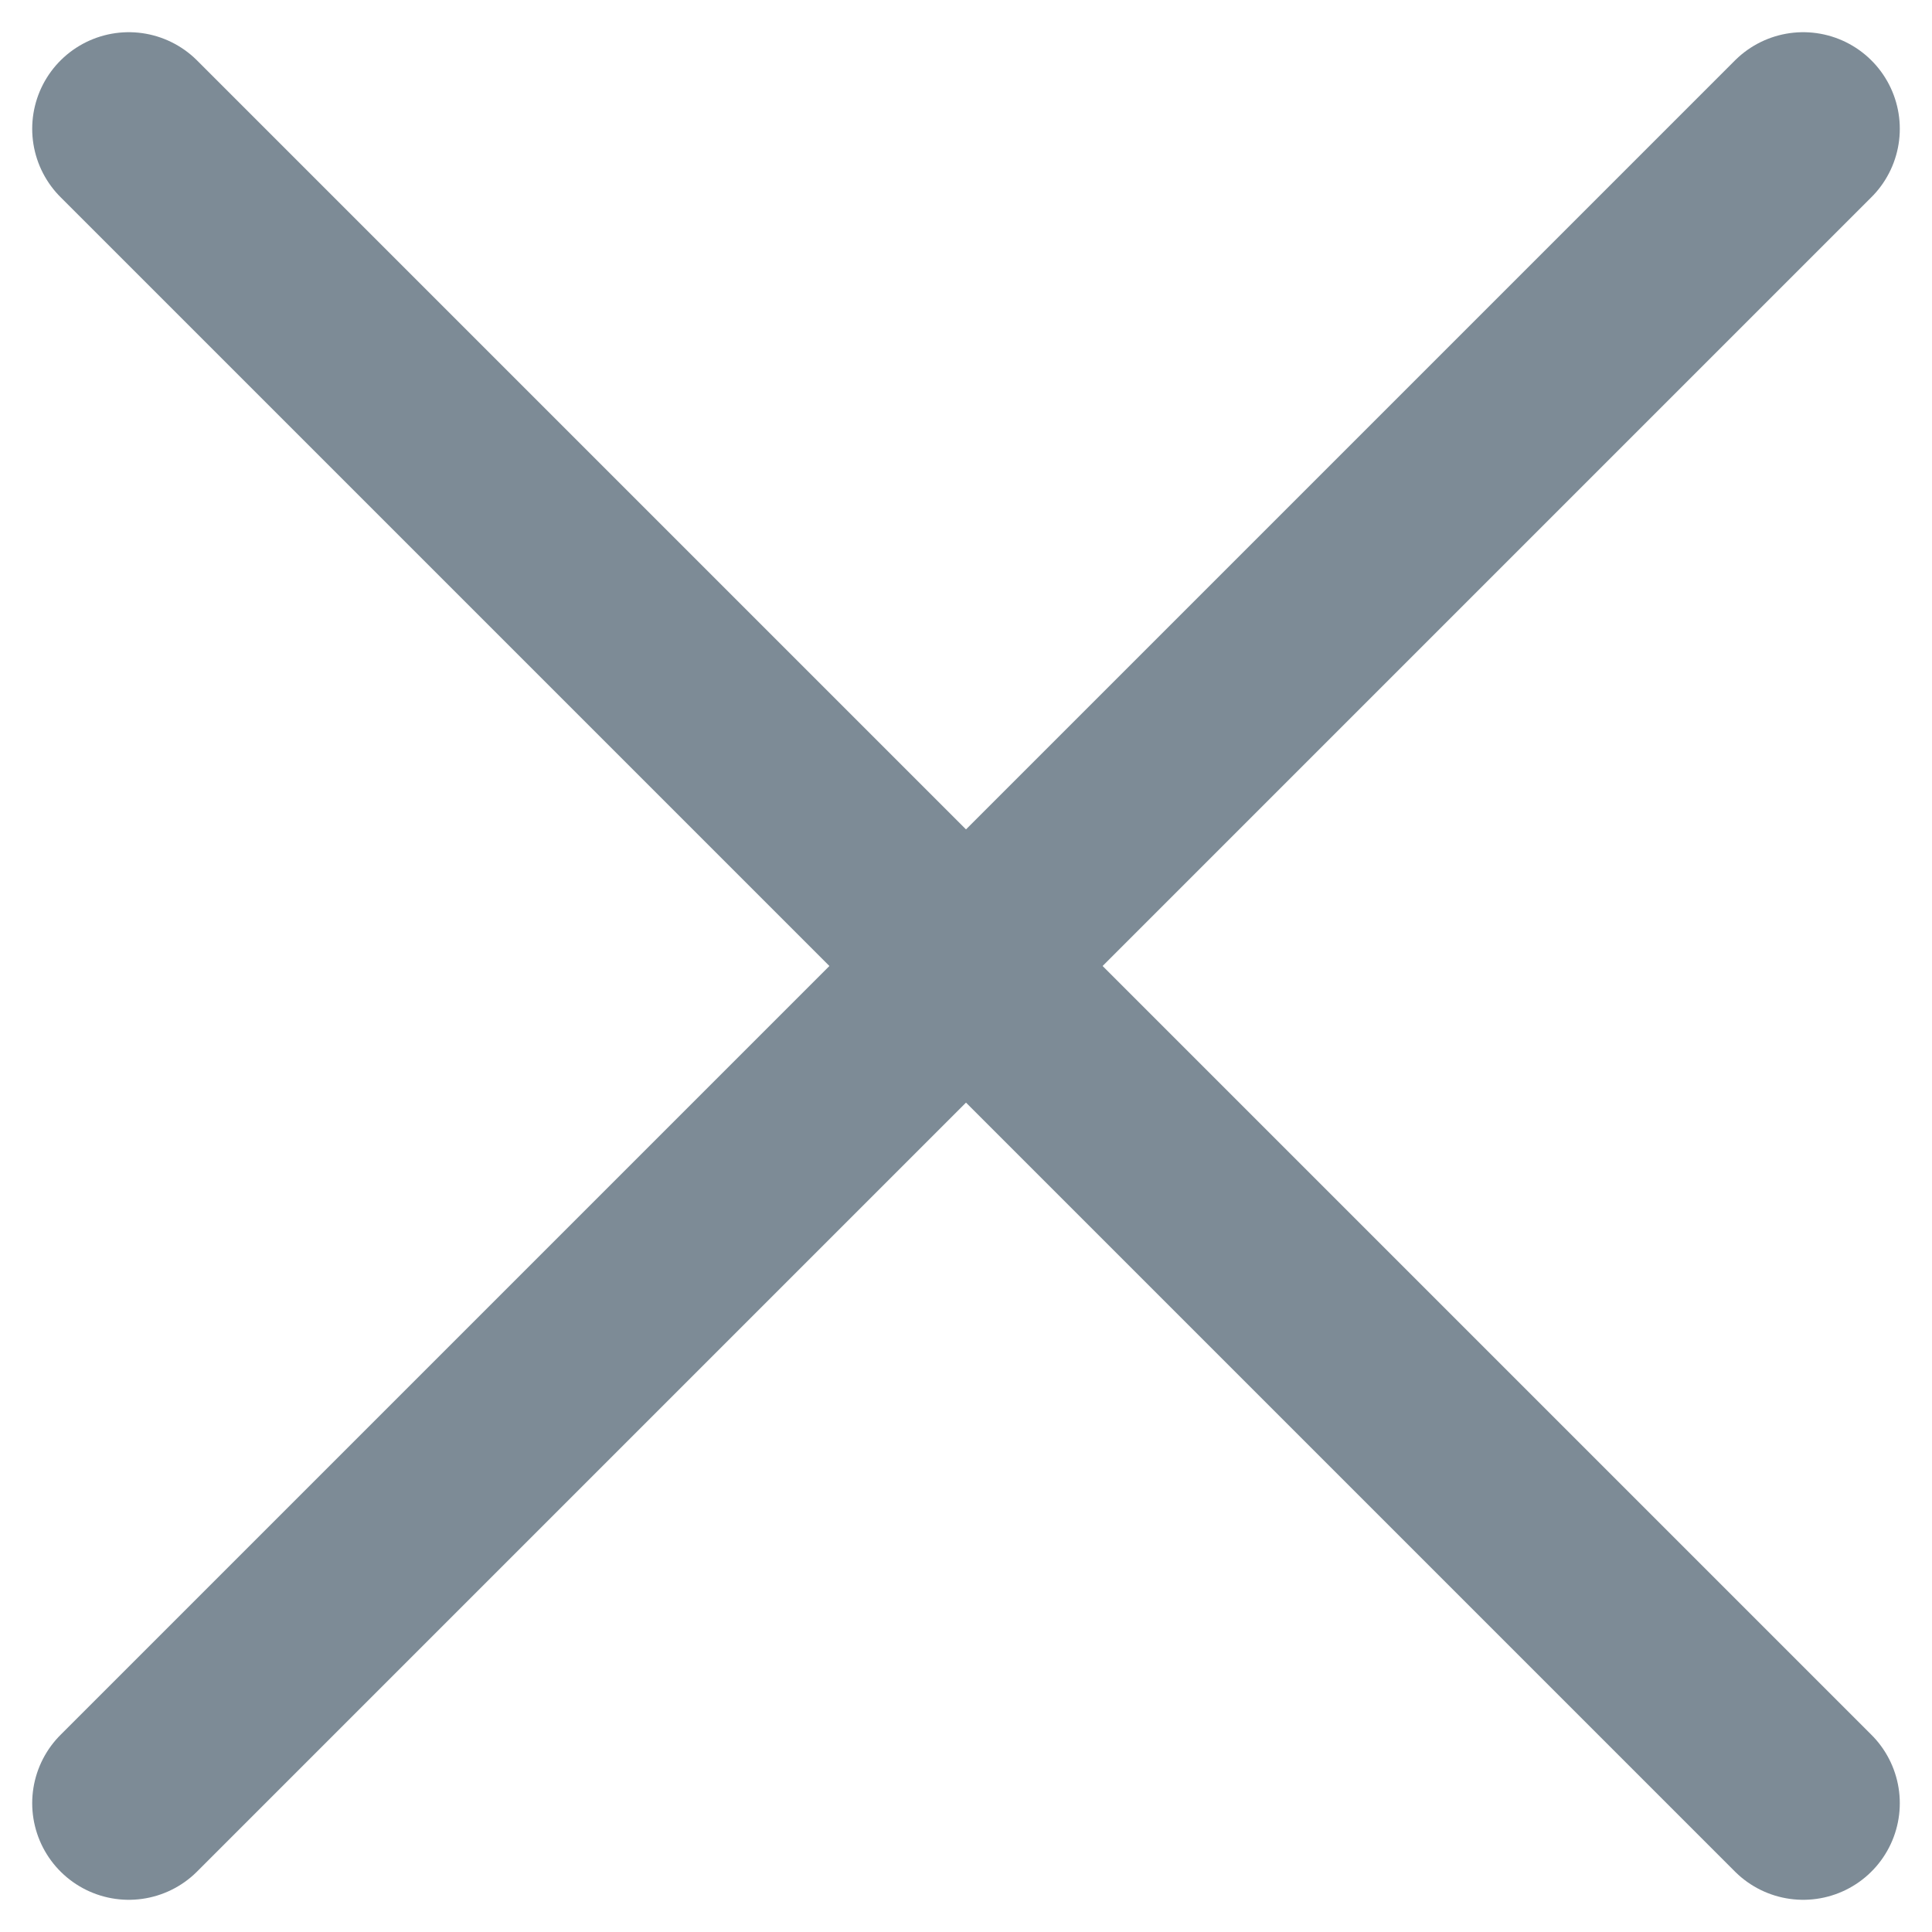 <svg width="15" height="15" viewBox="0 0 15 15" fill="none" xmlns="http://www.w3.org/2000/svg">
<path d="M14 1L1 14" stroke="#7D8B96" stroke-width="1.5" stroke-linecap="round" stroke-linejoin="round"/>
<path d="M1 1L14 14" stroke="#7D8B96" stroke-width="1.5" stroke-linecap="round" stroke-linejoin="round"/>
</svg>
